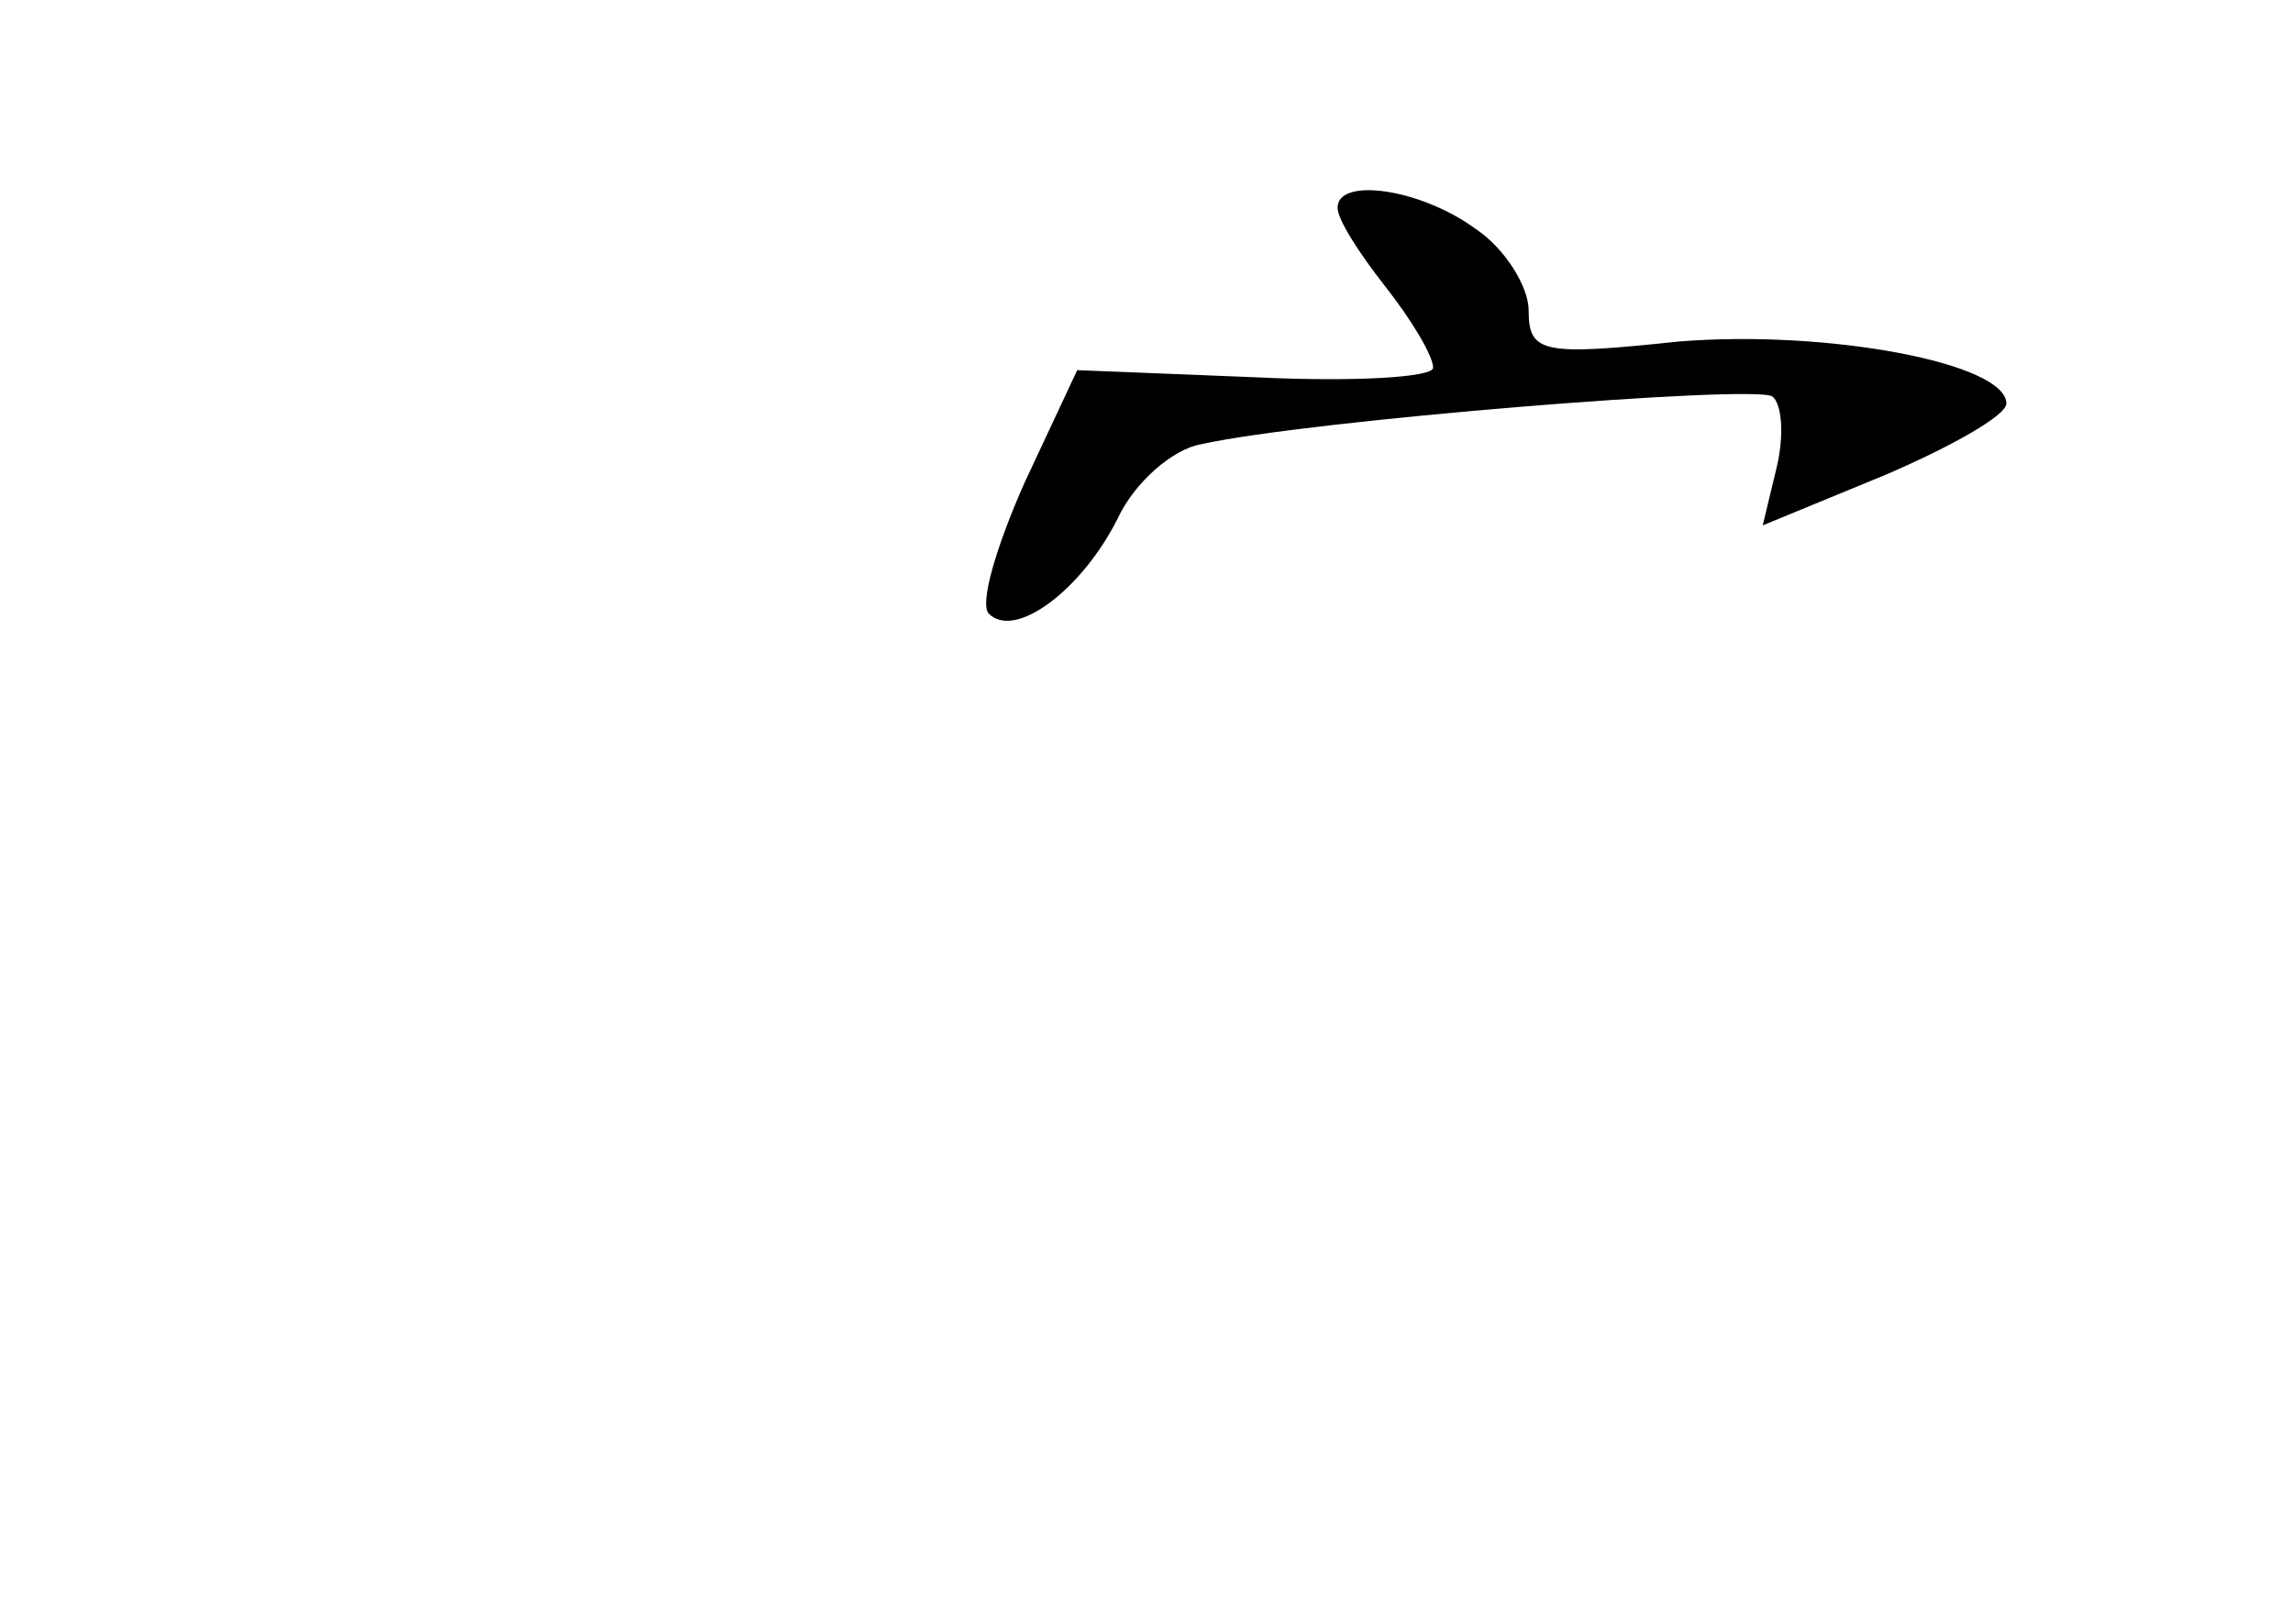 <?xml version="1.0" standalone="no"?>
<!DOCTYPE svg PUBLIC "-//W3C//DTD SVG 20010904//EN"
 "http://www.w3.org/TR/2001/REC-SVG-20010904/DTD/svg10.dtd">
<svg version="1.0" xmlns="http://www.w3.org/2000/svg"
 width="96pt" height="68pt" viewBox="0 0 96 68"
 preserveAspectRatio="xMidYMid meet">
<g transform="translate(0,68) scale(0.1,-0.1)"
fill="#000000" stroke="none">
<path d="M560 593 c0 -5 9 -19 20 -33 11 -14 20 -29 20 -34 0 -4 -33 -6 -74
-4 l-75 3 -22 -47 c-12 -27 -19 -51 -15 -55 11 -11 39 10 54 40 7 15 23 29 35
31 45 10 231 25 239 20 4 -3 5 -16 2 -29 l-6 -25 51 21 c28 12 51 25 51 30 0
17 -75 31 -137 26 -57 -6 -63 -5 -63 13 0 10 -10 26 -22 34 -23 17 -58 22 -58
9z"/>
</g>
</svg>
